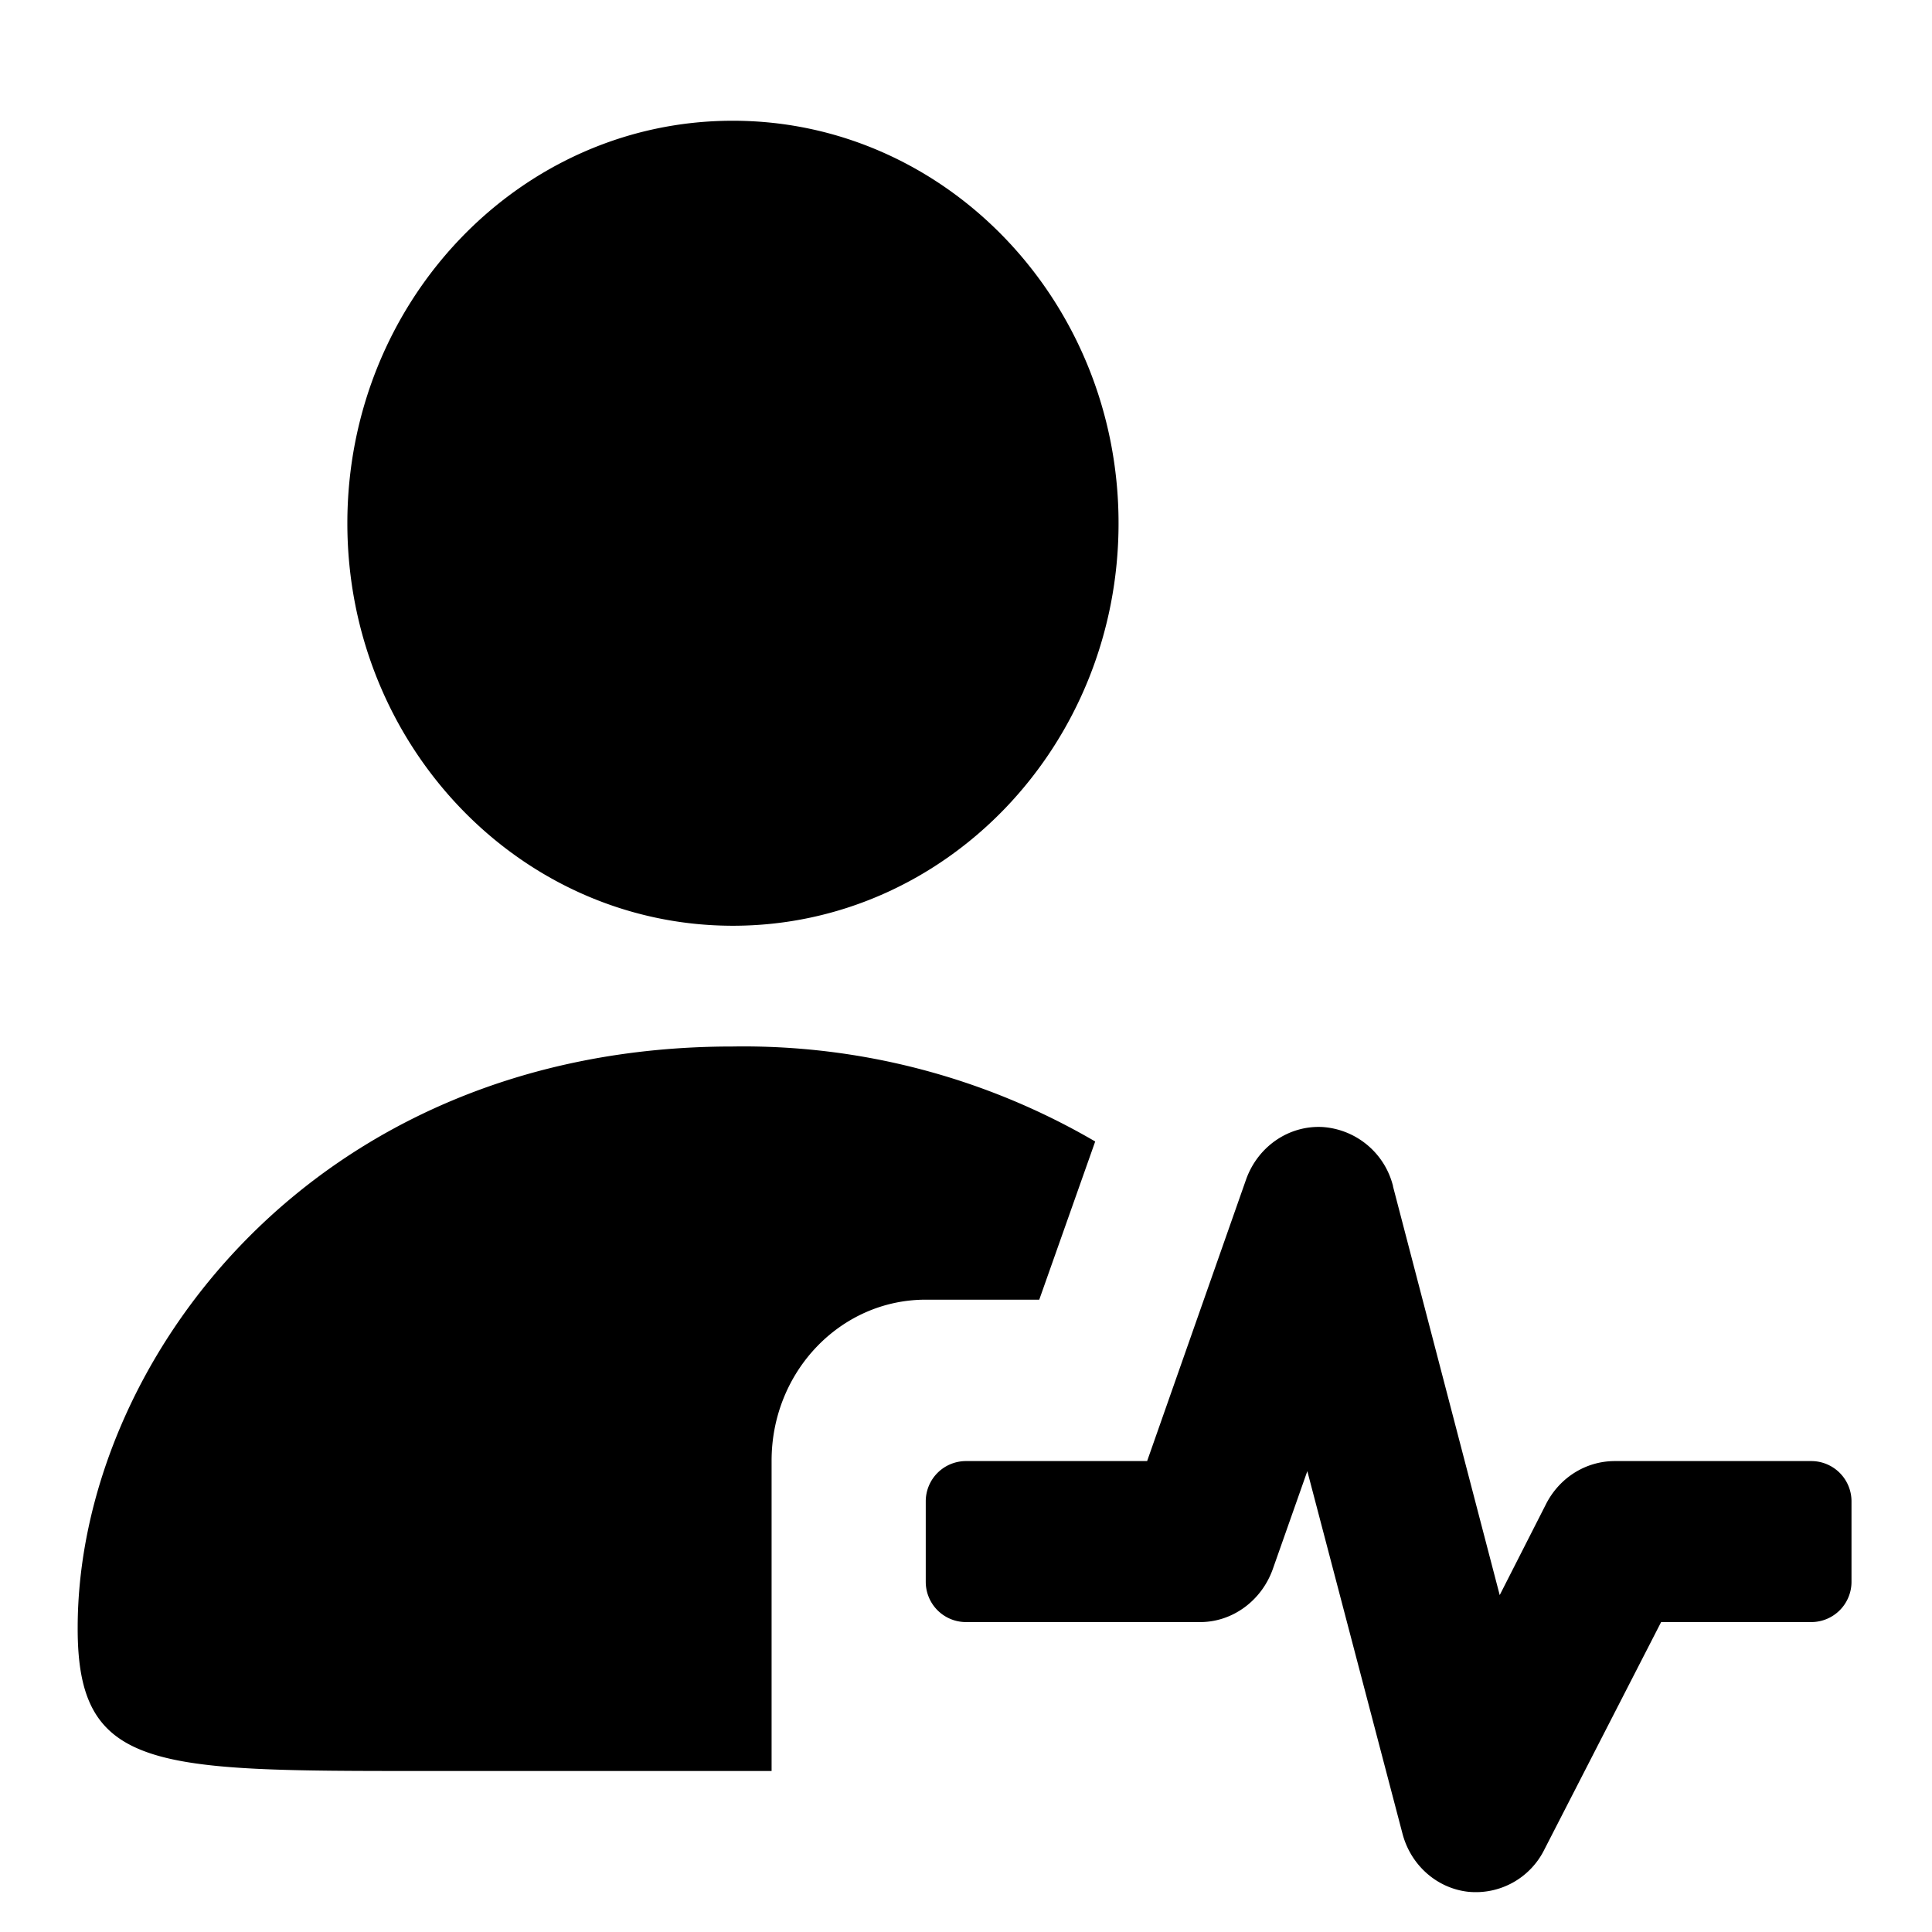 <svg fill="currentColor" iconName="IconPersonPulseFill" class="css-6xix1i" viewBox="0 0 48 48" xmlns="http://www.w3.org/2000/svg" width="1em" height="1em"><path d="M18.2 3c-5.28 0-9.57 4.48-9.57 10s4.29 10 9.58 10 9.58-4.48 9.58-10-4.3-10-9.58-10ZM18.2 26C7.73 26 1.93 33.92 1.93 40.44 1.92 44 3.83 44 10.54 44h8.63v-7.71c0-2.21 1.71-4 3.83-4h2.82l1.39-3.93a17.33 17.33 0 0 0-9-2.36Z"></path><path d="M34.61 29.47A1.94 1.94 0 0 0 32.85 28c-.84-.04-1.6.49-1.89 1.3L28.5 36.3H24a1 1 0 0 0-1 1v2a1 1 0 0 0 1 1h5.82c.8 0 1.52-.53 1.8-1.31l.86-2.44 2.36 8.99c.2.79.85 1.37 1.63 1.46a1.9 1.9 0 0 0 1.9-1.05l2.9-5.65H45a1 1 0 0 0 1-1v-2a1 1 0 0 0-1-1h-4.88c-.71 0-1.36.4-1.7 1.05l-1.16 2.28-2.65-10.15Z"></path></svg>